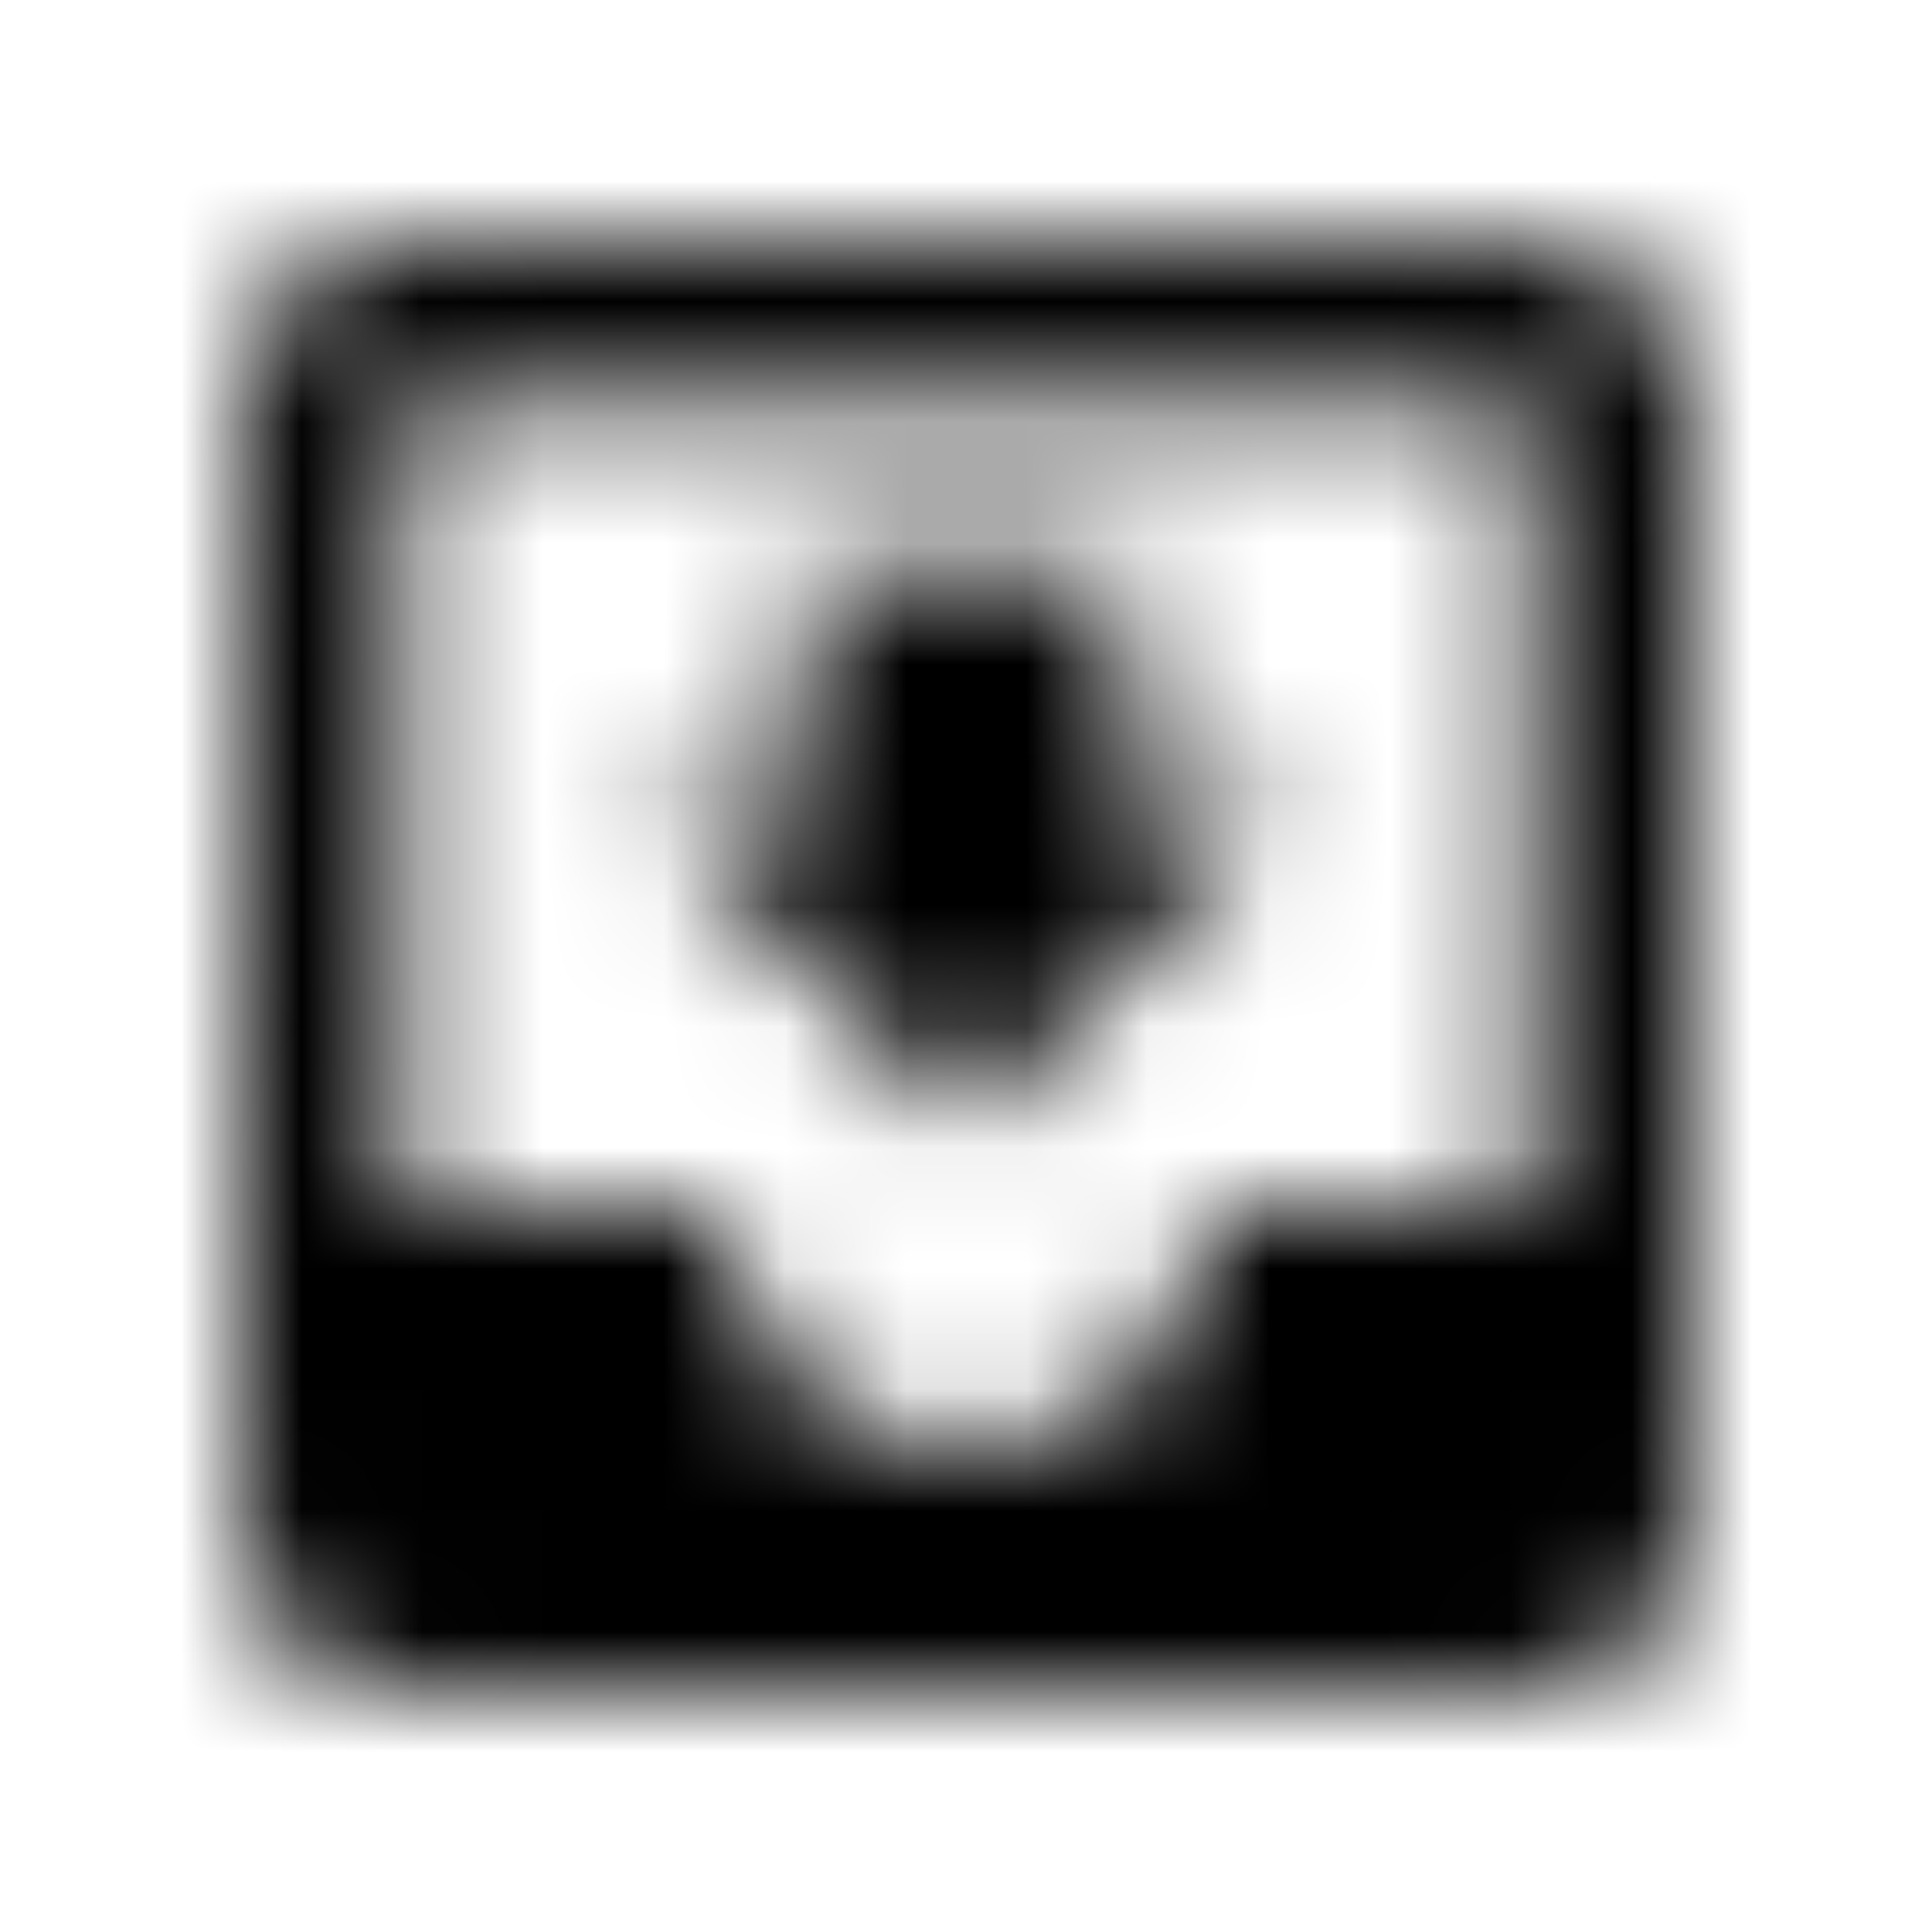 <svg xmlns="http://www.w3.org/2000/svg" xmlns:xlink="http://www.w3.org/1999/xlink" width="16" height="16" viewBox="0 0 16 16">
  <defs>
    <path id="move-to-inbox-a" d="M12.667,2 L3.327,2 C2.587,2 2.007,2.6 2.007,3.333 L2,12.667 C2,13.4 2.587,14 3.327,14 L12.667,14 C13.4,14 14,13.4 14,12.667 L14,3.333 C14,2.6 13.4,2 12.667,2 Z M12.667,10 L10,10 C10,11.107 9.1,12 8,12 C6.9,12 6,11.107 6,10 L3.327,10 L3.327,3.333 L12.667,3.333 L12.667,10 Z M10.667,6.667 L9.333,6.667 L9.333,4.667 L6.667,4.667 L6.667,6.667 L5.333,6.667 L8,9.333 L10.667,6.667 Z"/>
  </defs>
  <g fill="none" fill-rule="evenodd">
    <mask id="move-to-inbox-b" fill="#fff">
      <use xlink:href="#move-to-inbox-a"/>
    </mask>
    <g fill="CurrentColor" mask="url(#move-to-inbox-b)">
      <rect width="16" height="16"/>
    </g>
  </g>
</svg>
